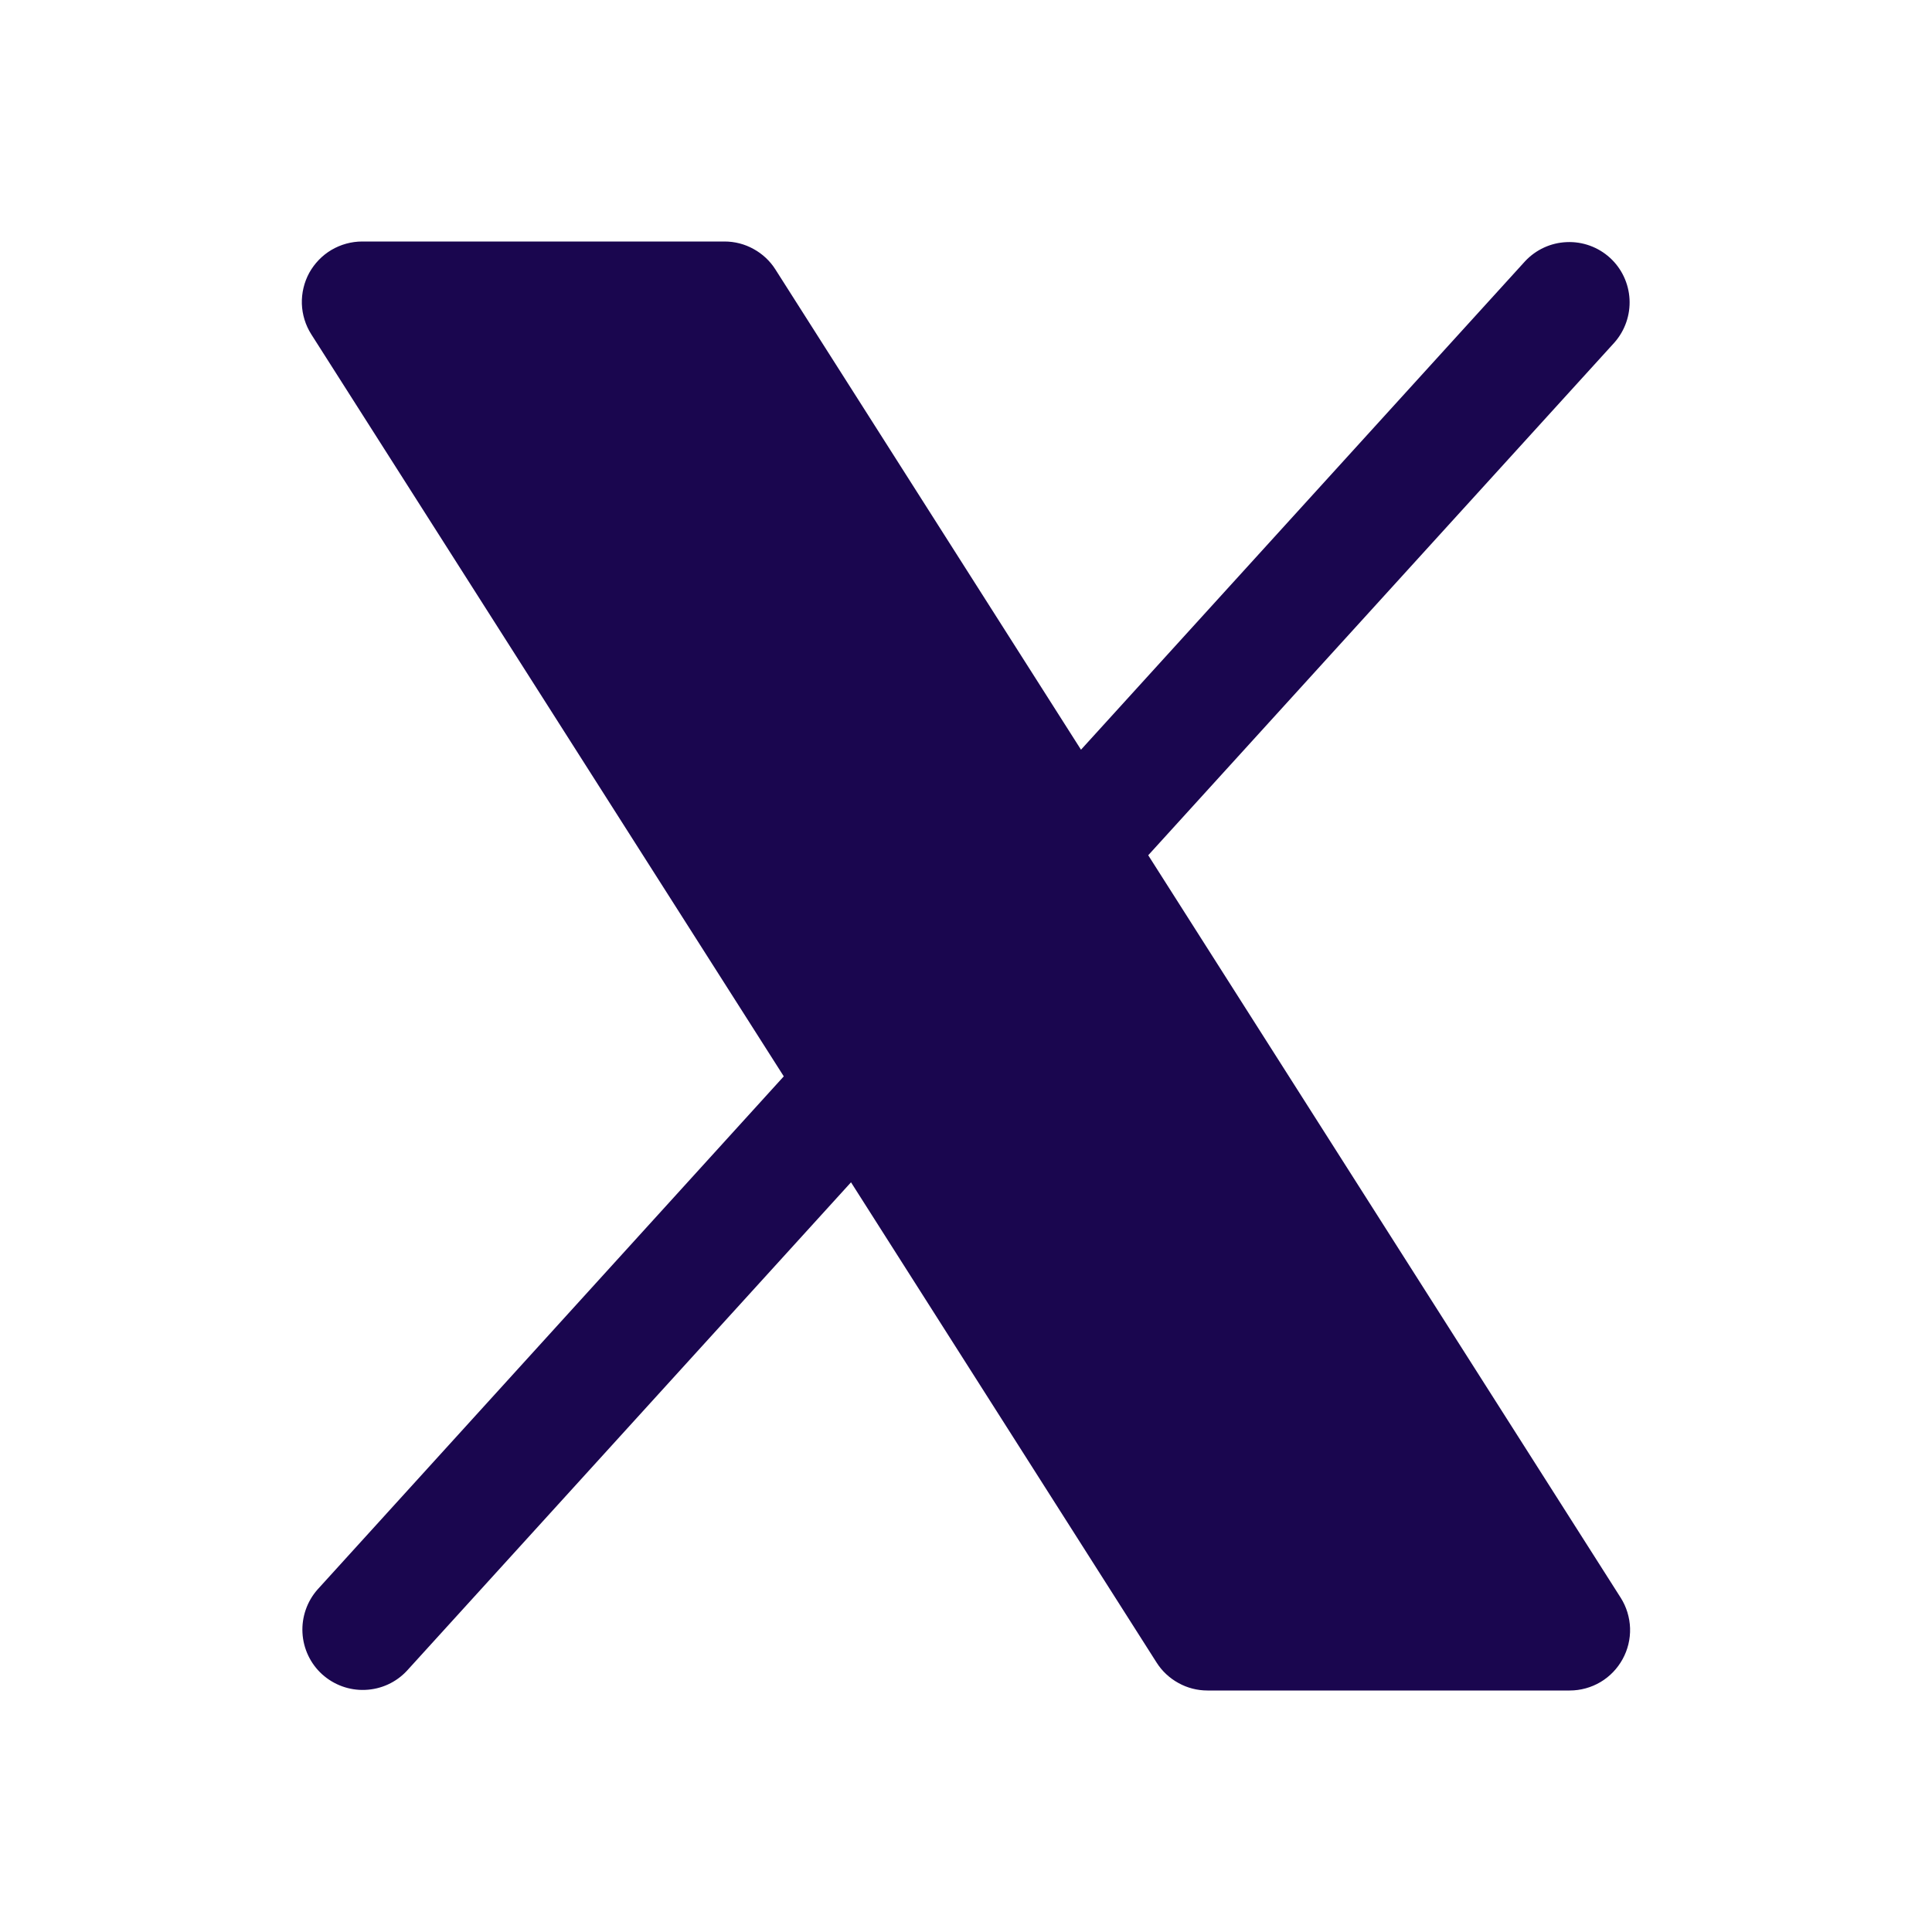 <svg width="25" height="25" viewBox="0 0 25 25" fill="none" xmlns="http://www.w3.org/2000/svg">
<path d="M20.996 21.47C20.929 21.592 20.83 21.695 20.71 21.766C20.59 21.837 20.452 21.875 20.312 21.875H15.625C15.493 21.875 15.364 21.842 15.249 21.778C15.134 21.715 15.036 21.624 14.966 21.513L11.012 15.299L5.266 21.619C5.126 21.77 4.932 21.859 4.726 21.867C4.521 21.876 4.321 21.803 4.168 21.665C4.016 21.527 3.925 21.334 3.914 21.129C3.903 20.924 3.973 20.722 4.109 20.568L10.142 13.928L4.028 4.326C3.953 4.208 3.911 4.072 3.906 3.932C3.902 3.792 3.935 3.653 4.002 3.53C4.07 3.408 4.169 3.305 4.289 3.234C4.41 3.163 4.547 3.125 4.688 3.125H9.375C9.507 3.125 9.636 3.158 9.751 3.222C9.866 3.285 9.964 3.376 10.034 3.487L13.988 9.701L19.734 3.381C19.875 3.23 20.068 3.141 20.274 3.133C20.479 3.124 20.68 3.197 20.832 3.335C20.984 3.473 21.075 3.666 21.086 3.871C21.097 4.076 21.027 4.278 20.891 4.432L14.858 11.067L20.972 20.675C21.047 20.793 21.088 20.929 21.093 21.069C21.097 21.209 21.064 21.347 20.996 21.47Z" fill="#1A064F"/>
</svg>
